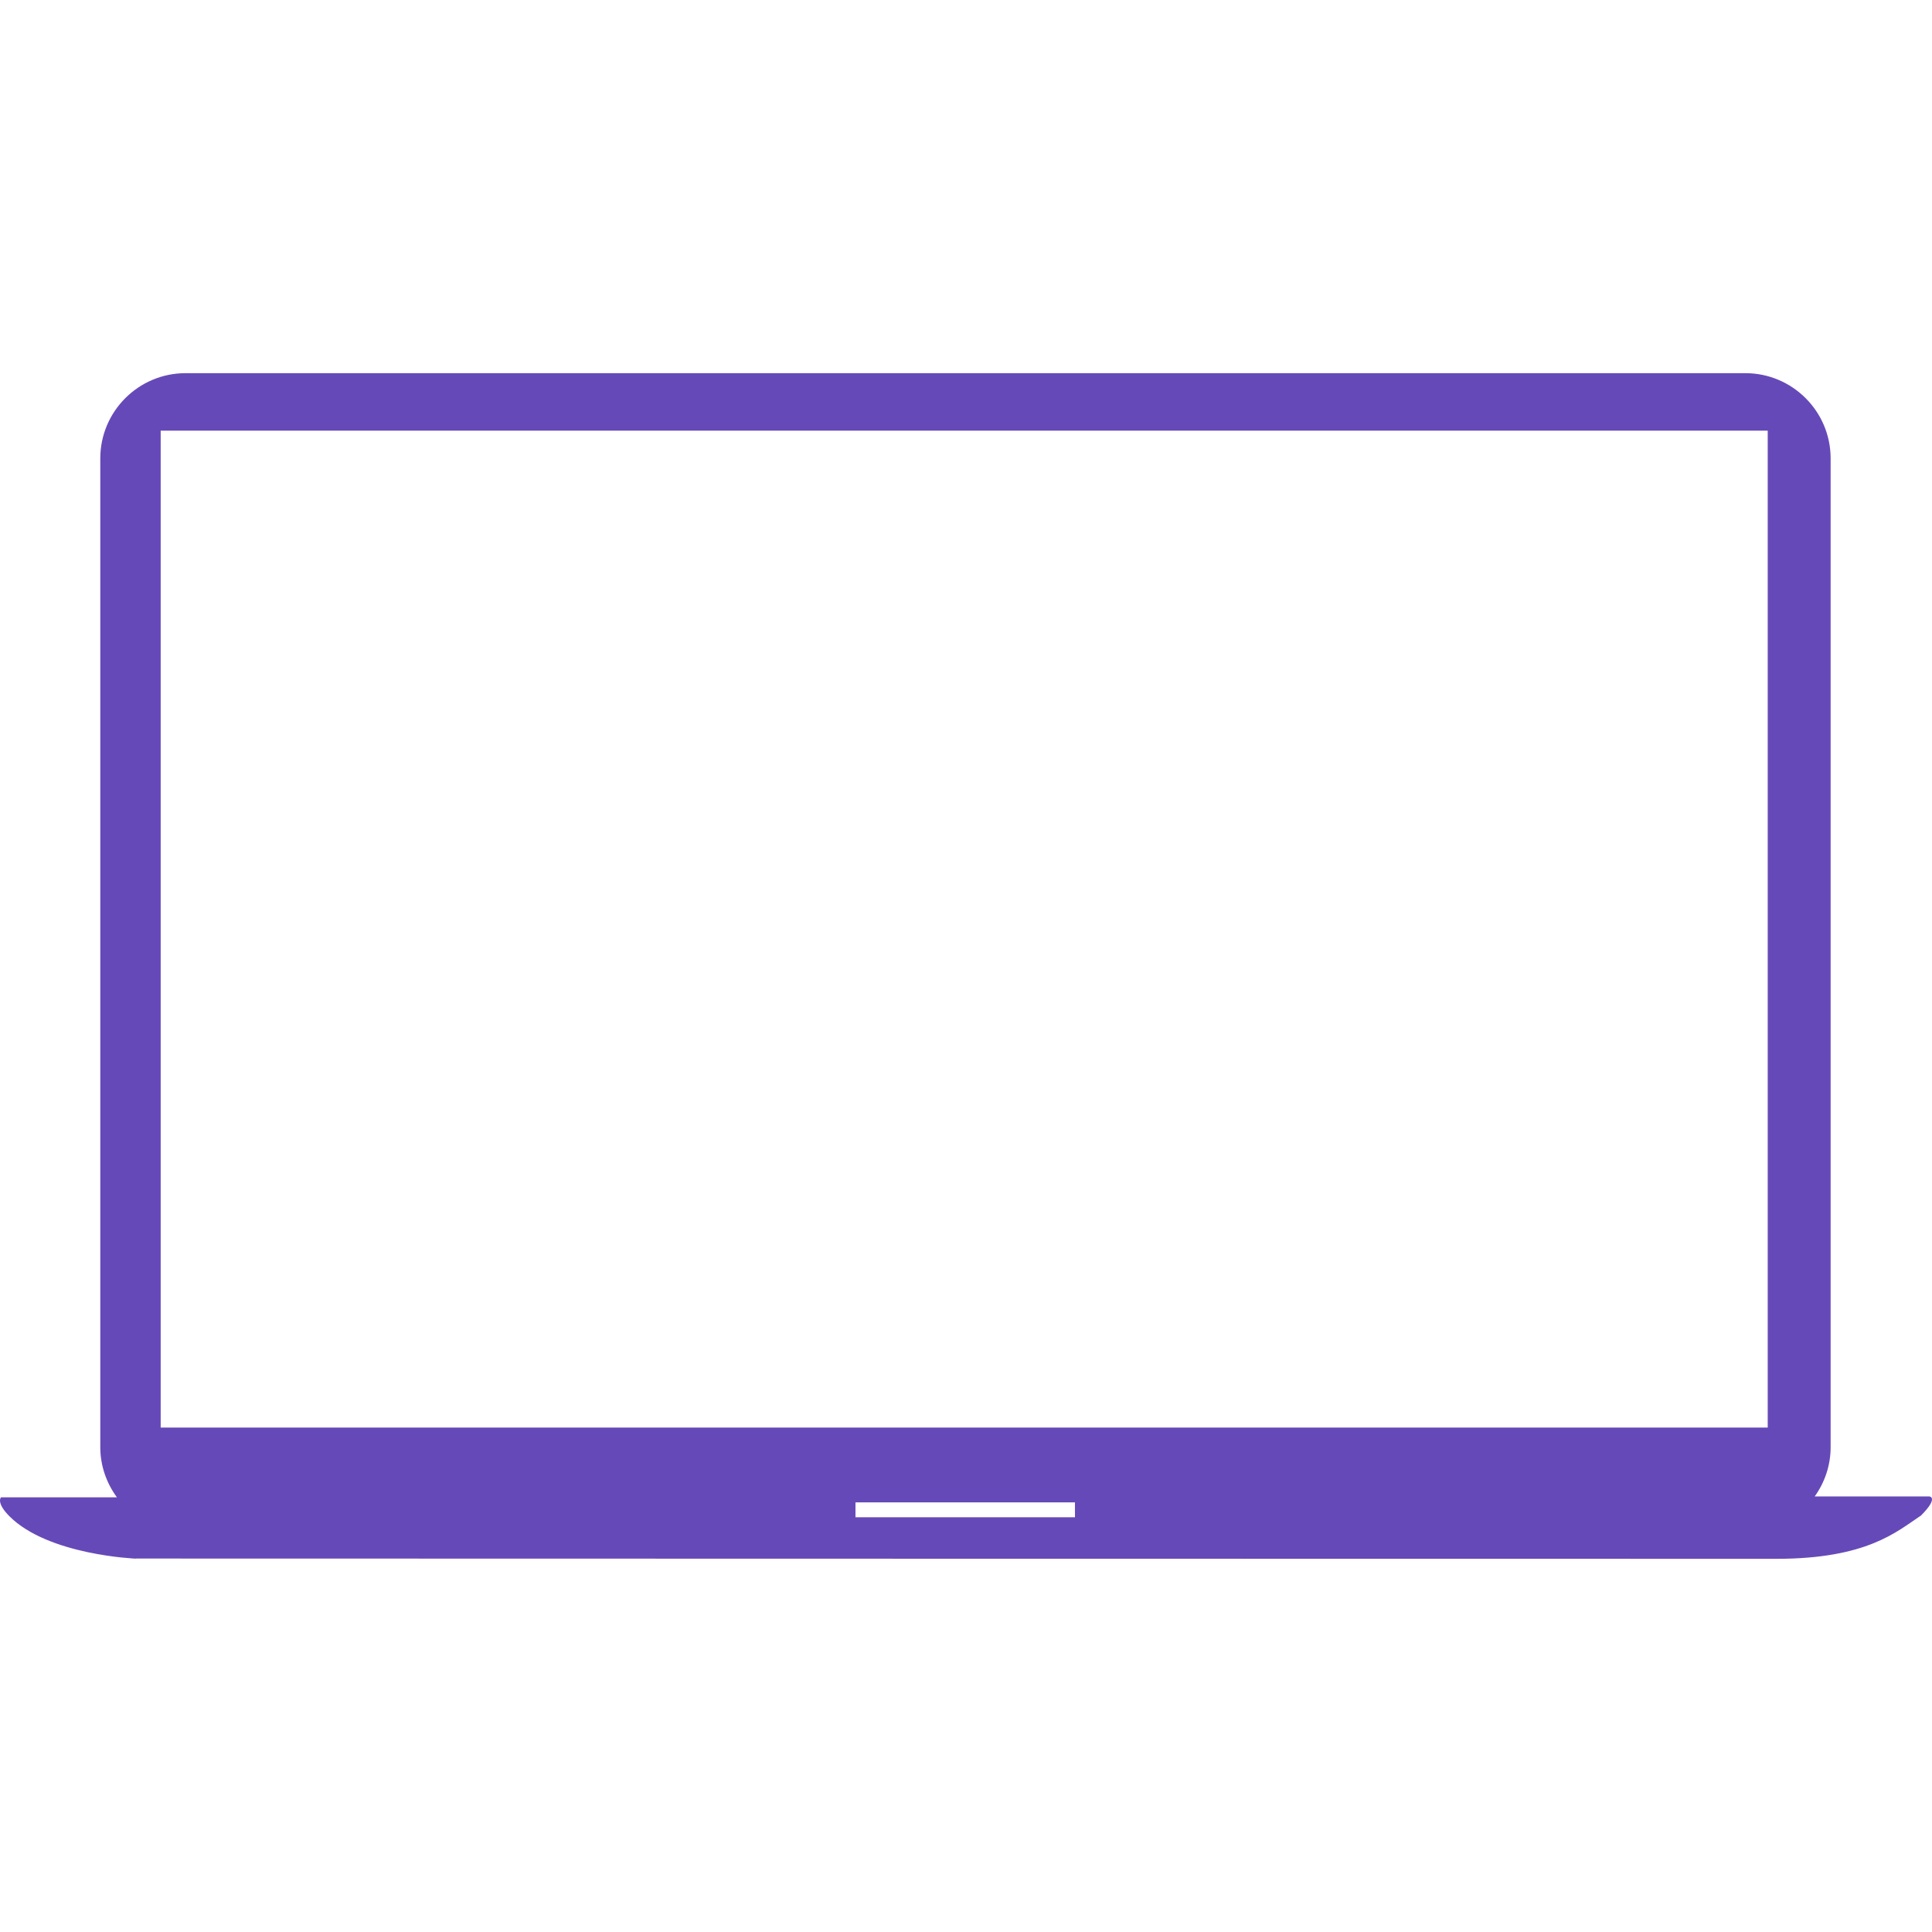 <?xml version="1.0"?>
<svg xmlns="http://www.w3.org/2000/svg" xmlns:xlink="http://www.w3.org/1999/xlink" version="1.1" id="Capa_1" x="0px" y="0px" width="512px" height="512px" viewBox="0 0 114.661 114.661" style="enable-background:new 0 0 114.661 114.661;" xml:space="preserve"><g><g>
	<path d="M114.515,88.813h-6.816c0.59-0.826,0.946-1.833,0.946-2.925V27.206c0-2.79-2.271-5.059-5.061-5.059H11.011   c-2.789,0-5.059,2.27-5.059,5.059v58.682c0,1.114,0.374,2.138,0.987,2.976H0.058c0,0-0.309,0.313,0.506,1.127   c2.311,2.312,7.502,2.512,7.502,2.512v-0.006c0,0,97.234,0.023,97.342,0.017c5.42,0,7.17-1.625,8.603-2.573   C115.072,88.875,114.515,88.813,114.515,88.813z M63.798,90.047H50.771v-0.885h13.025L63.798,90.047L63.798,90.047z M104.91,84.725   H9.536V25.558h95.375V84.725z" data-original="#000000" class="active-path" data-old_color="#000000" fill="#6649B8"/>
</g></g> </svg>

